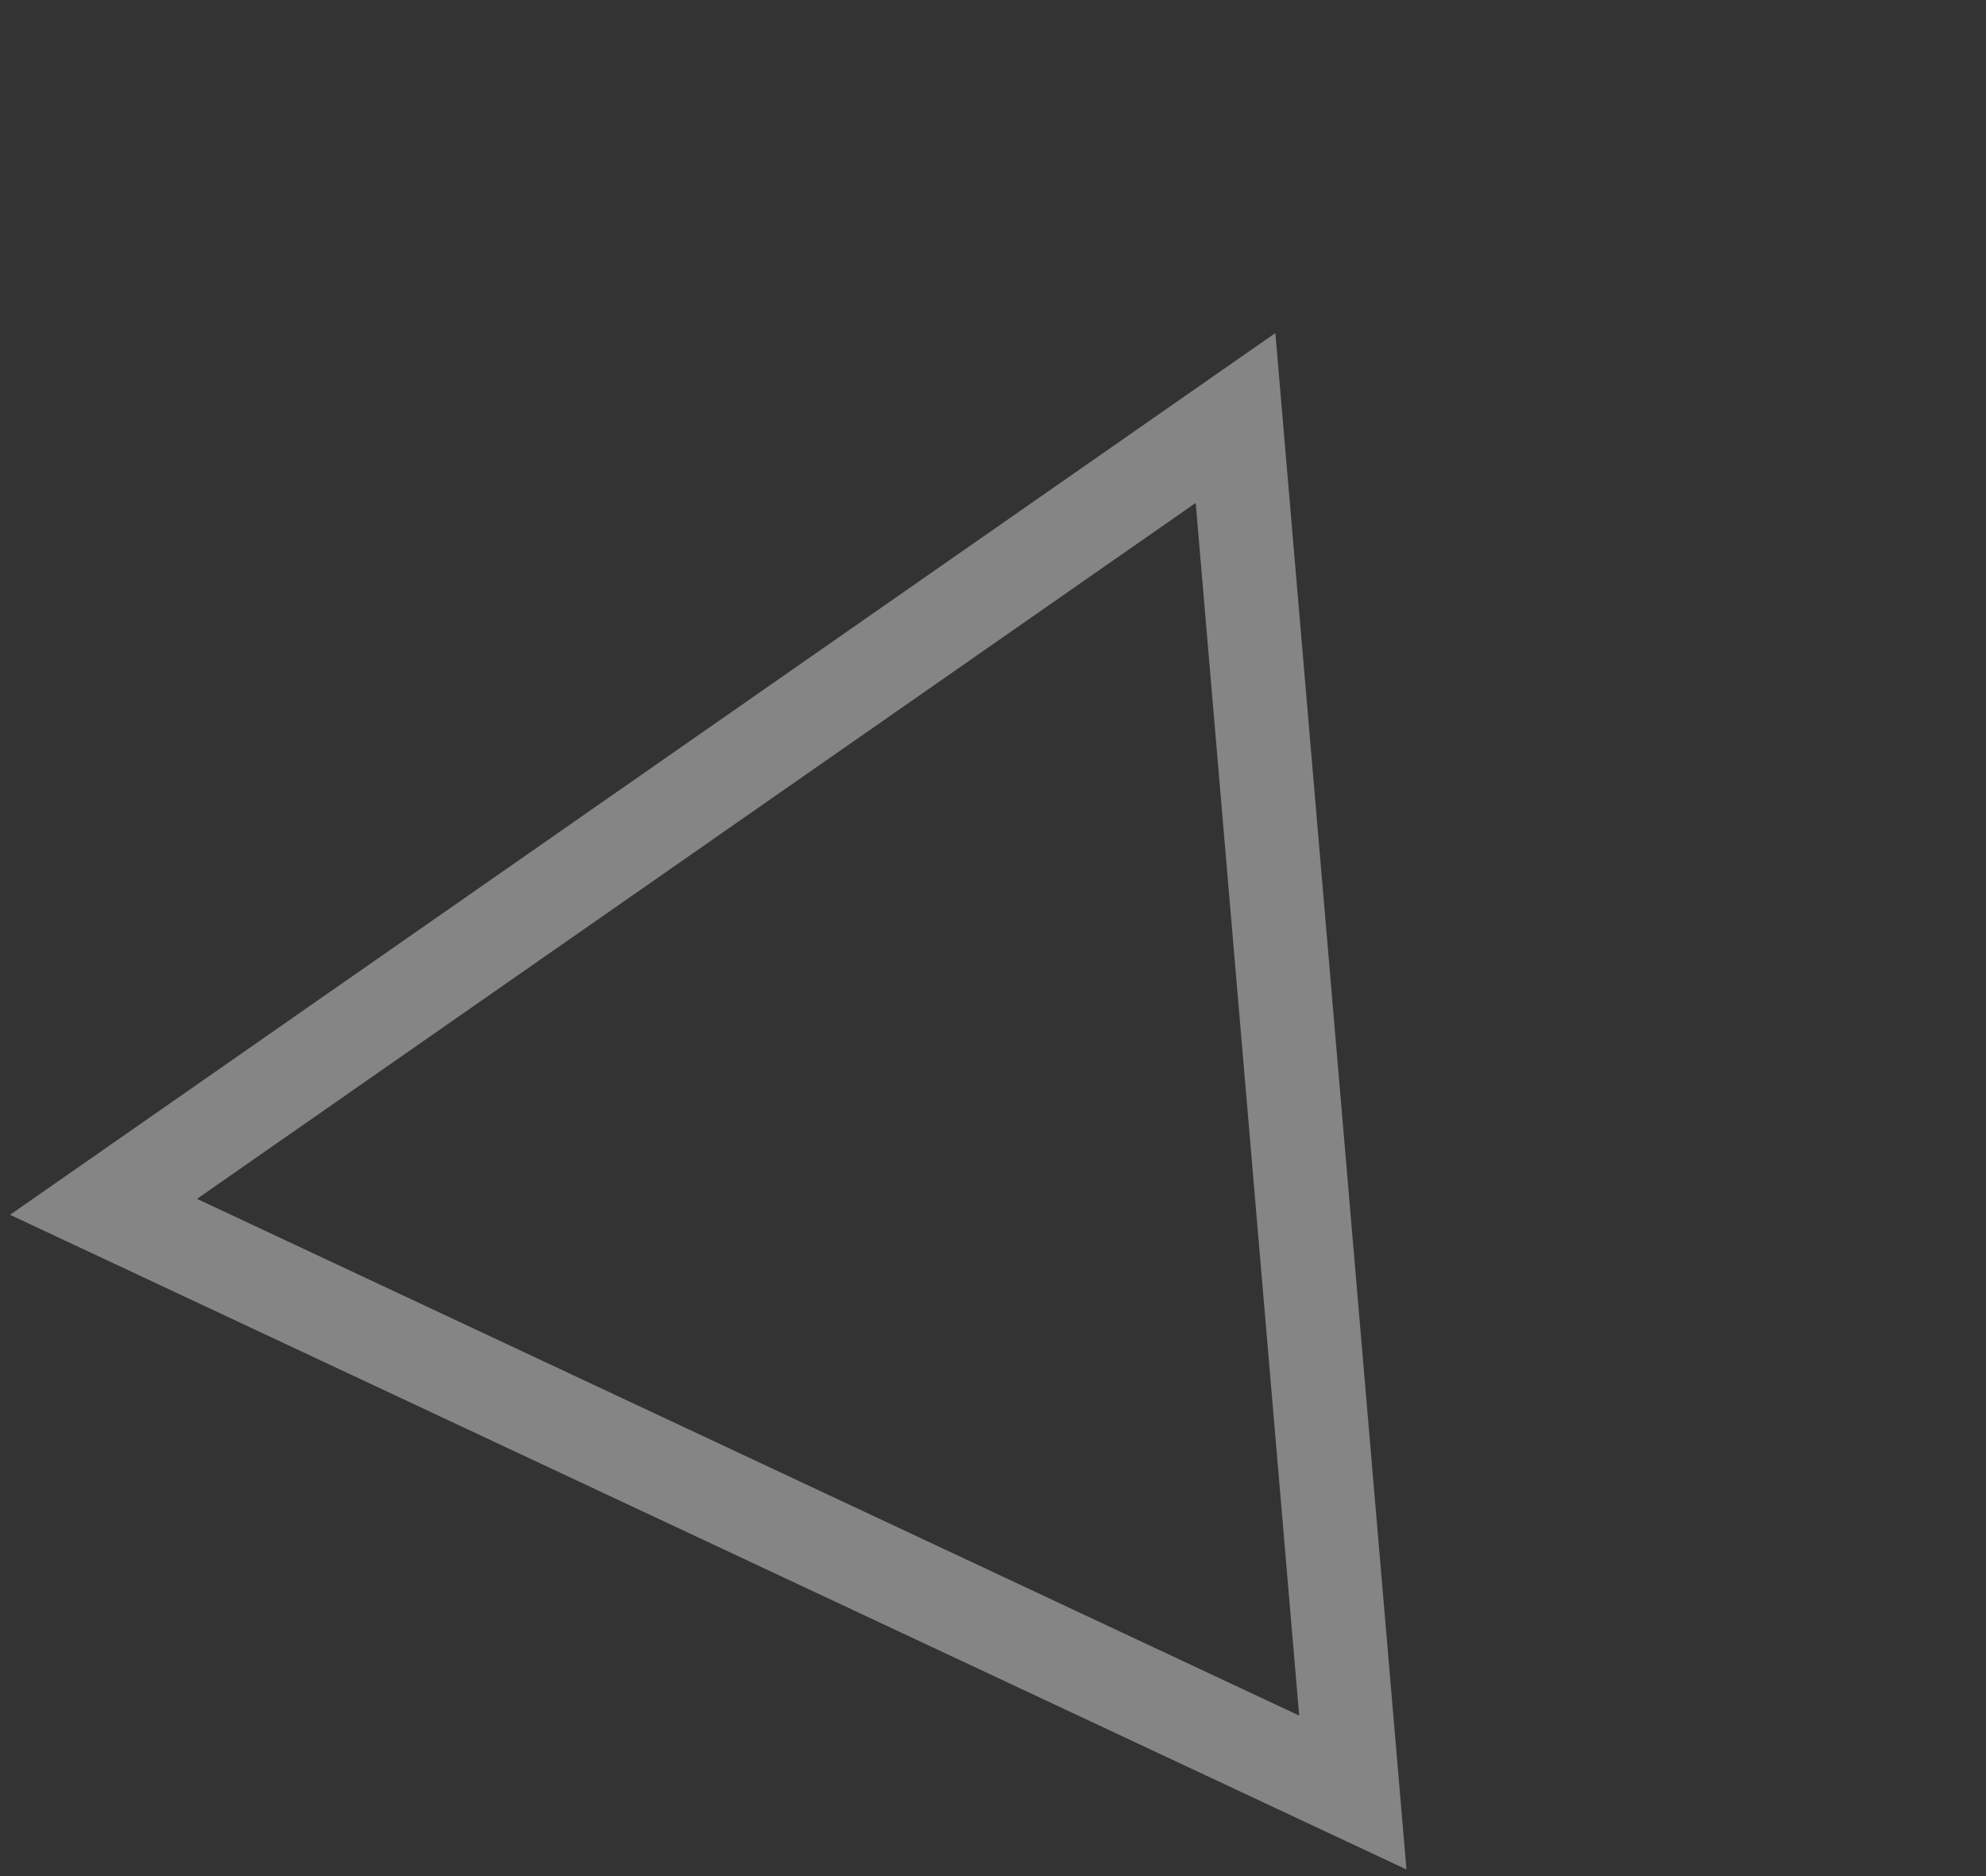 <?xml version="1.0" encoding="utf-8"?>
<svg width="127" height="120" viewBox="0 0 127 120" fill="none" xmlns="http://www.w3.org/2000/svg">
<rect x="0" y="0" width="127" height="120" fill="#333333" stroke="none"/>
<path d="M6.621 77.189L79.009 26.734L86.51 114.651L6.621 77.189Z" stroke="rgba(255,255,255,0.4)" stroke-width="6"/>
</svg>
